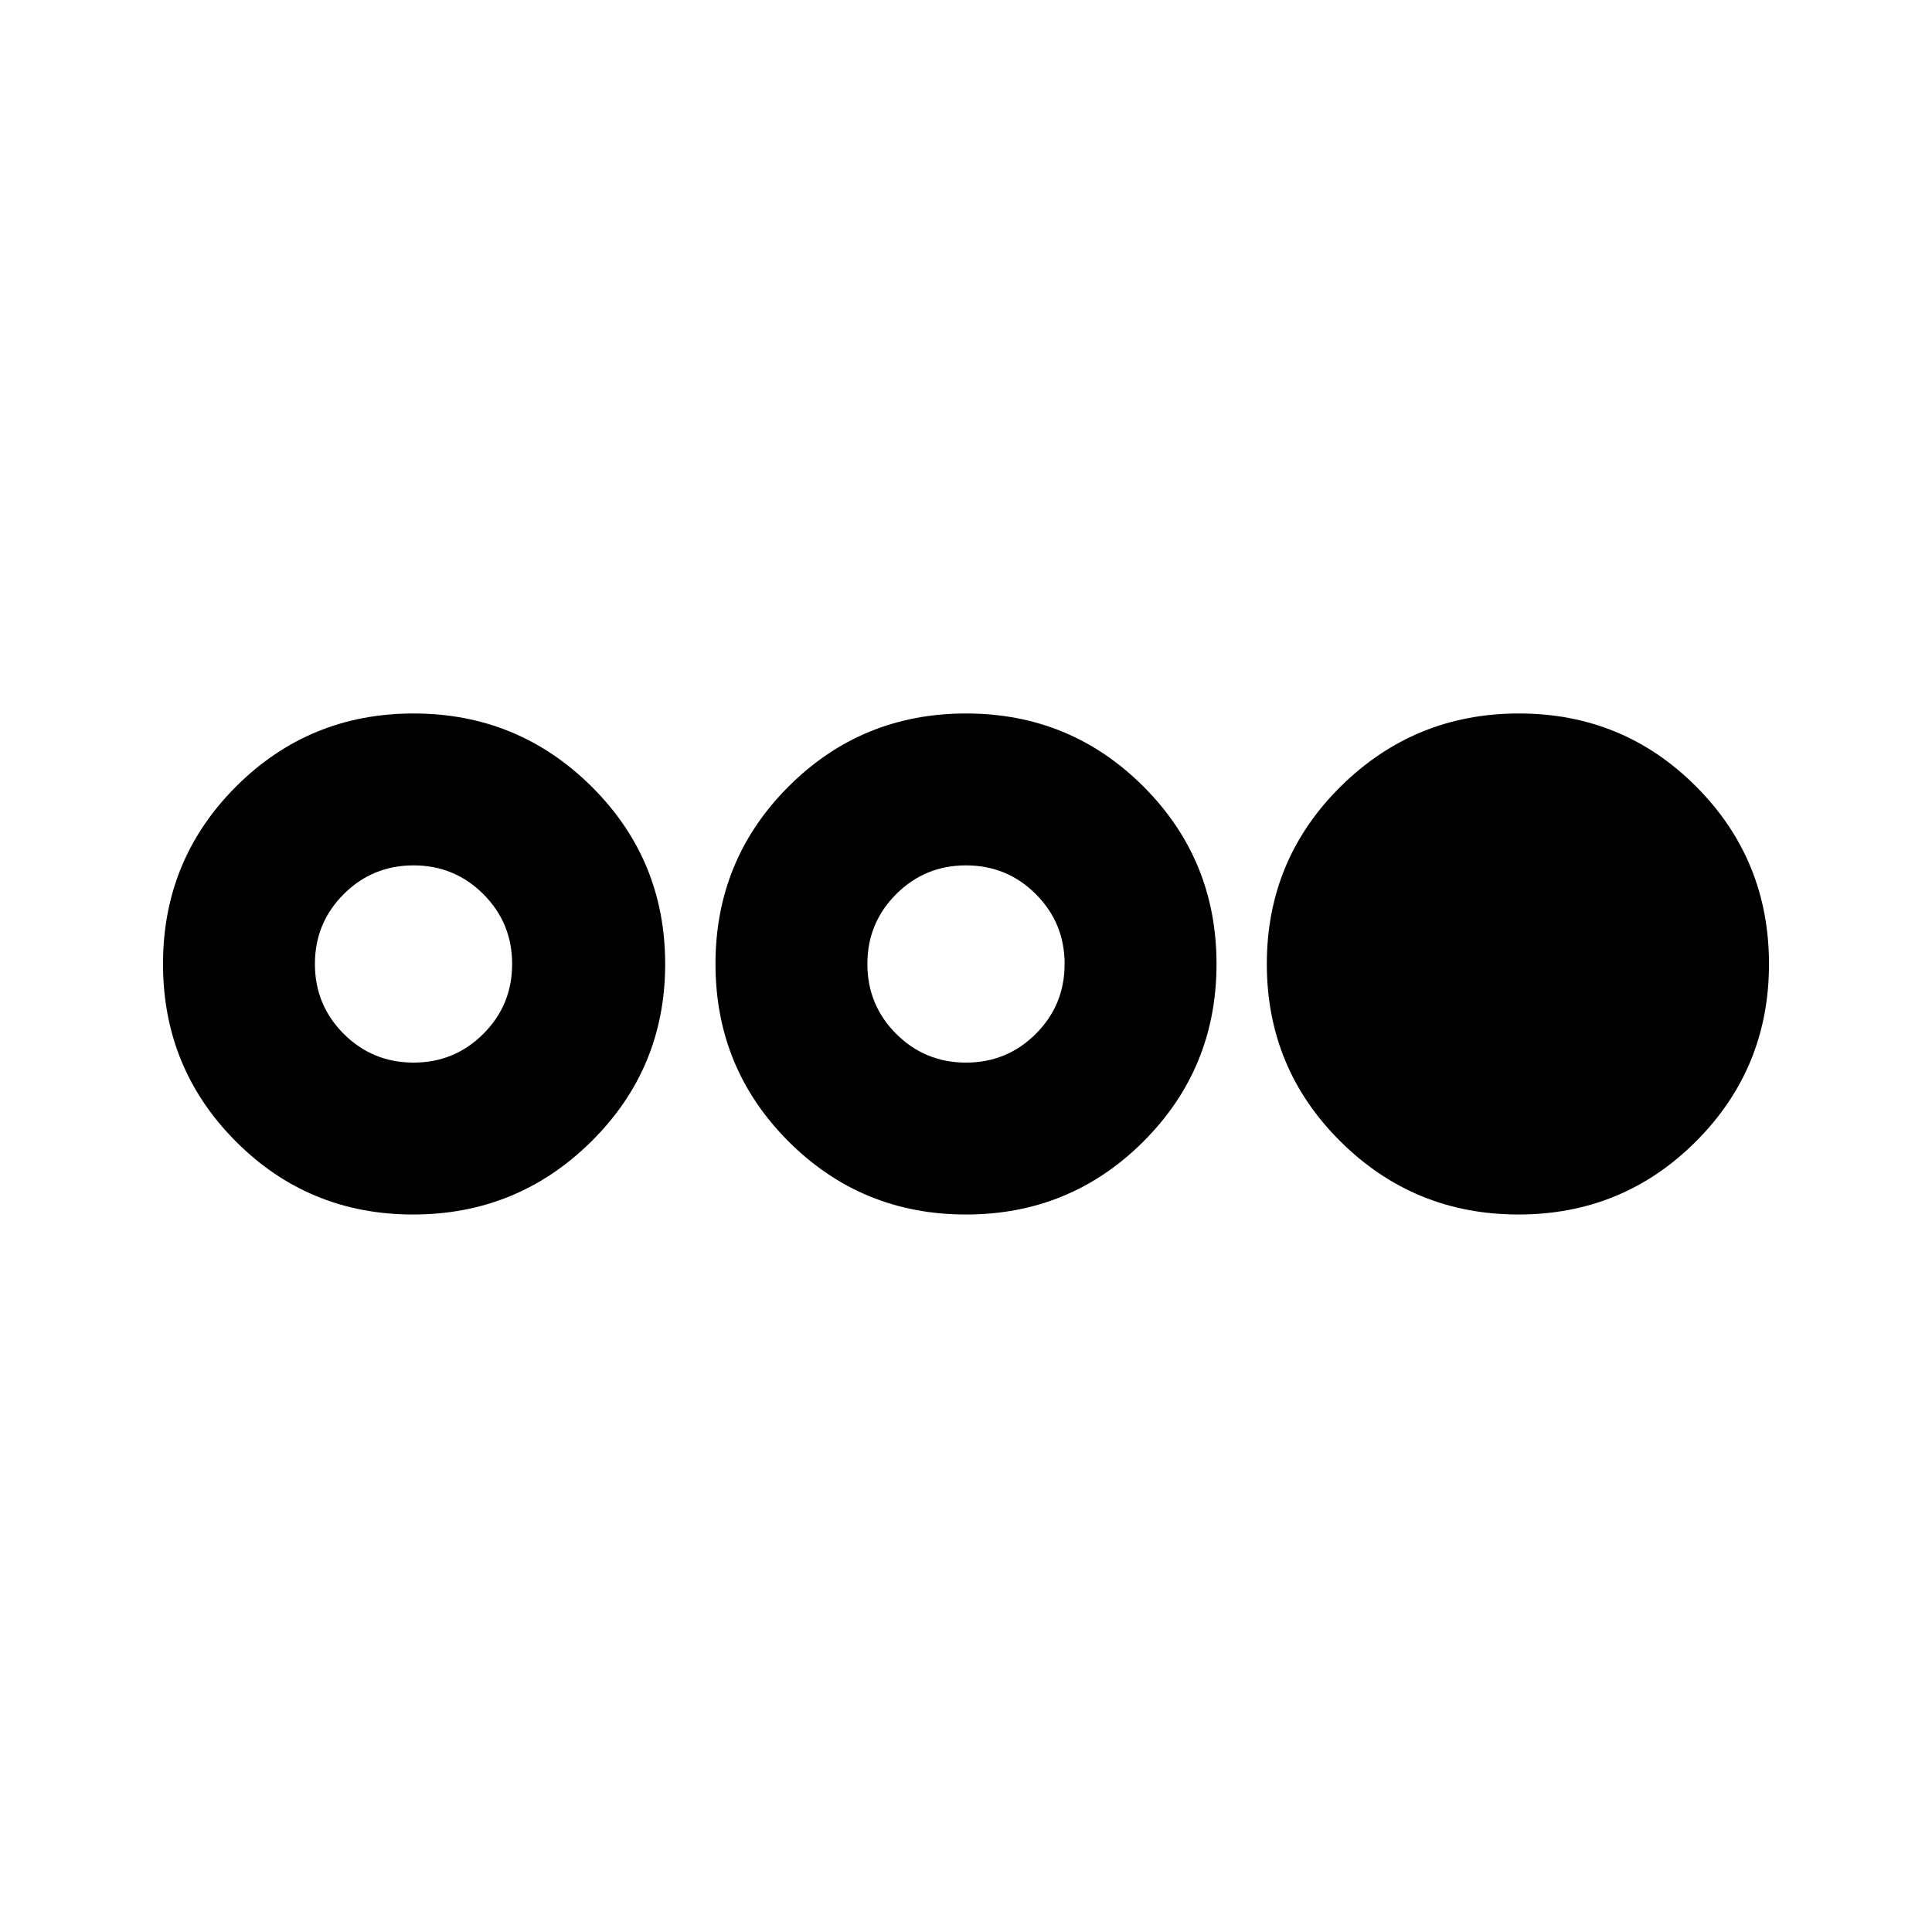<svg xmlns="http://www.w3.org/2000/svg" height="20" viewBox="0 -960 960 960" width="20"><path d="M205.26-356.52q-51.87 0-88.07-36.31Q81-429.14 81-481.02q0-51.87 36.31-88.17 36.31-36.29 88.19-36.29 51.87 0 88.45 36.31 36.57 36.31 36.57 88.19 0 51.87-36.69 88.17-36.7 36.29-88.57 36.29Zm.22-75.48q20.4 0 34.7-14.3 14.3-14.3 14.3-34.7 0-20.4-14.3-34.7-14.3-14.3-34.7-14.3-20.4 0-34.7 14.3-14.3 14.3-14.3 34.7 0 20.4 14.3 34.7 14.3 14.3 34.7 14.3Zm274.5 75.48q-51.87 0-88.17-36.31-36.29-36.31-36.29-88.19 0-51.87 36.31-88.17 36.31-36.29 88.19-36.29 51.87 0 88.17 36.31 36.29 36.31 36.29 88.19 0 51.87-36.31 88.17-36.31 36.29-88.19 36.29ZM480-432q20.4 0 34.7-14.3Q529-460.6 529-481q0-20.4-14.3-34.7Q500.4-530 480-530q-20.4 0-34.7 14.3Q431-501.4 431-481q0 20.4 14.3 34.7Q459.6-432 480-432Zm274.5 75.48q-51.87 0-88.45-36.31-36.57-36.31-36.57-88.19 0-51.87 36.69-88.17 36.7-36.29 88.57-36.29 51.87 0 88.07 36.31Q879-532.86 879-480.98q0 51.87-36.31 88.17-36.31 36.29-88.19 36.29Z"/></svg>